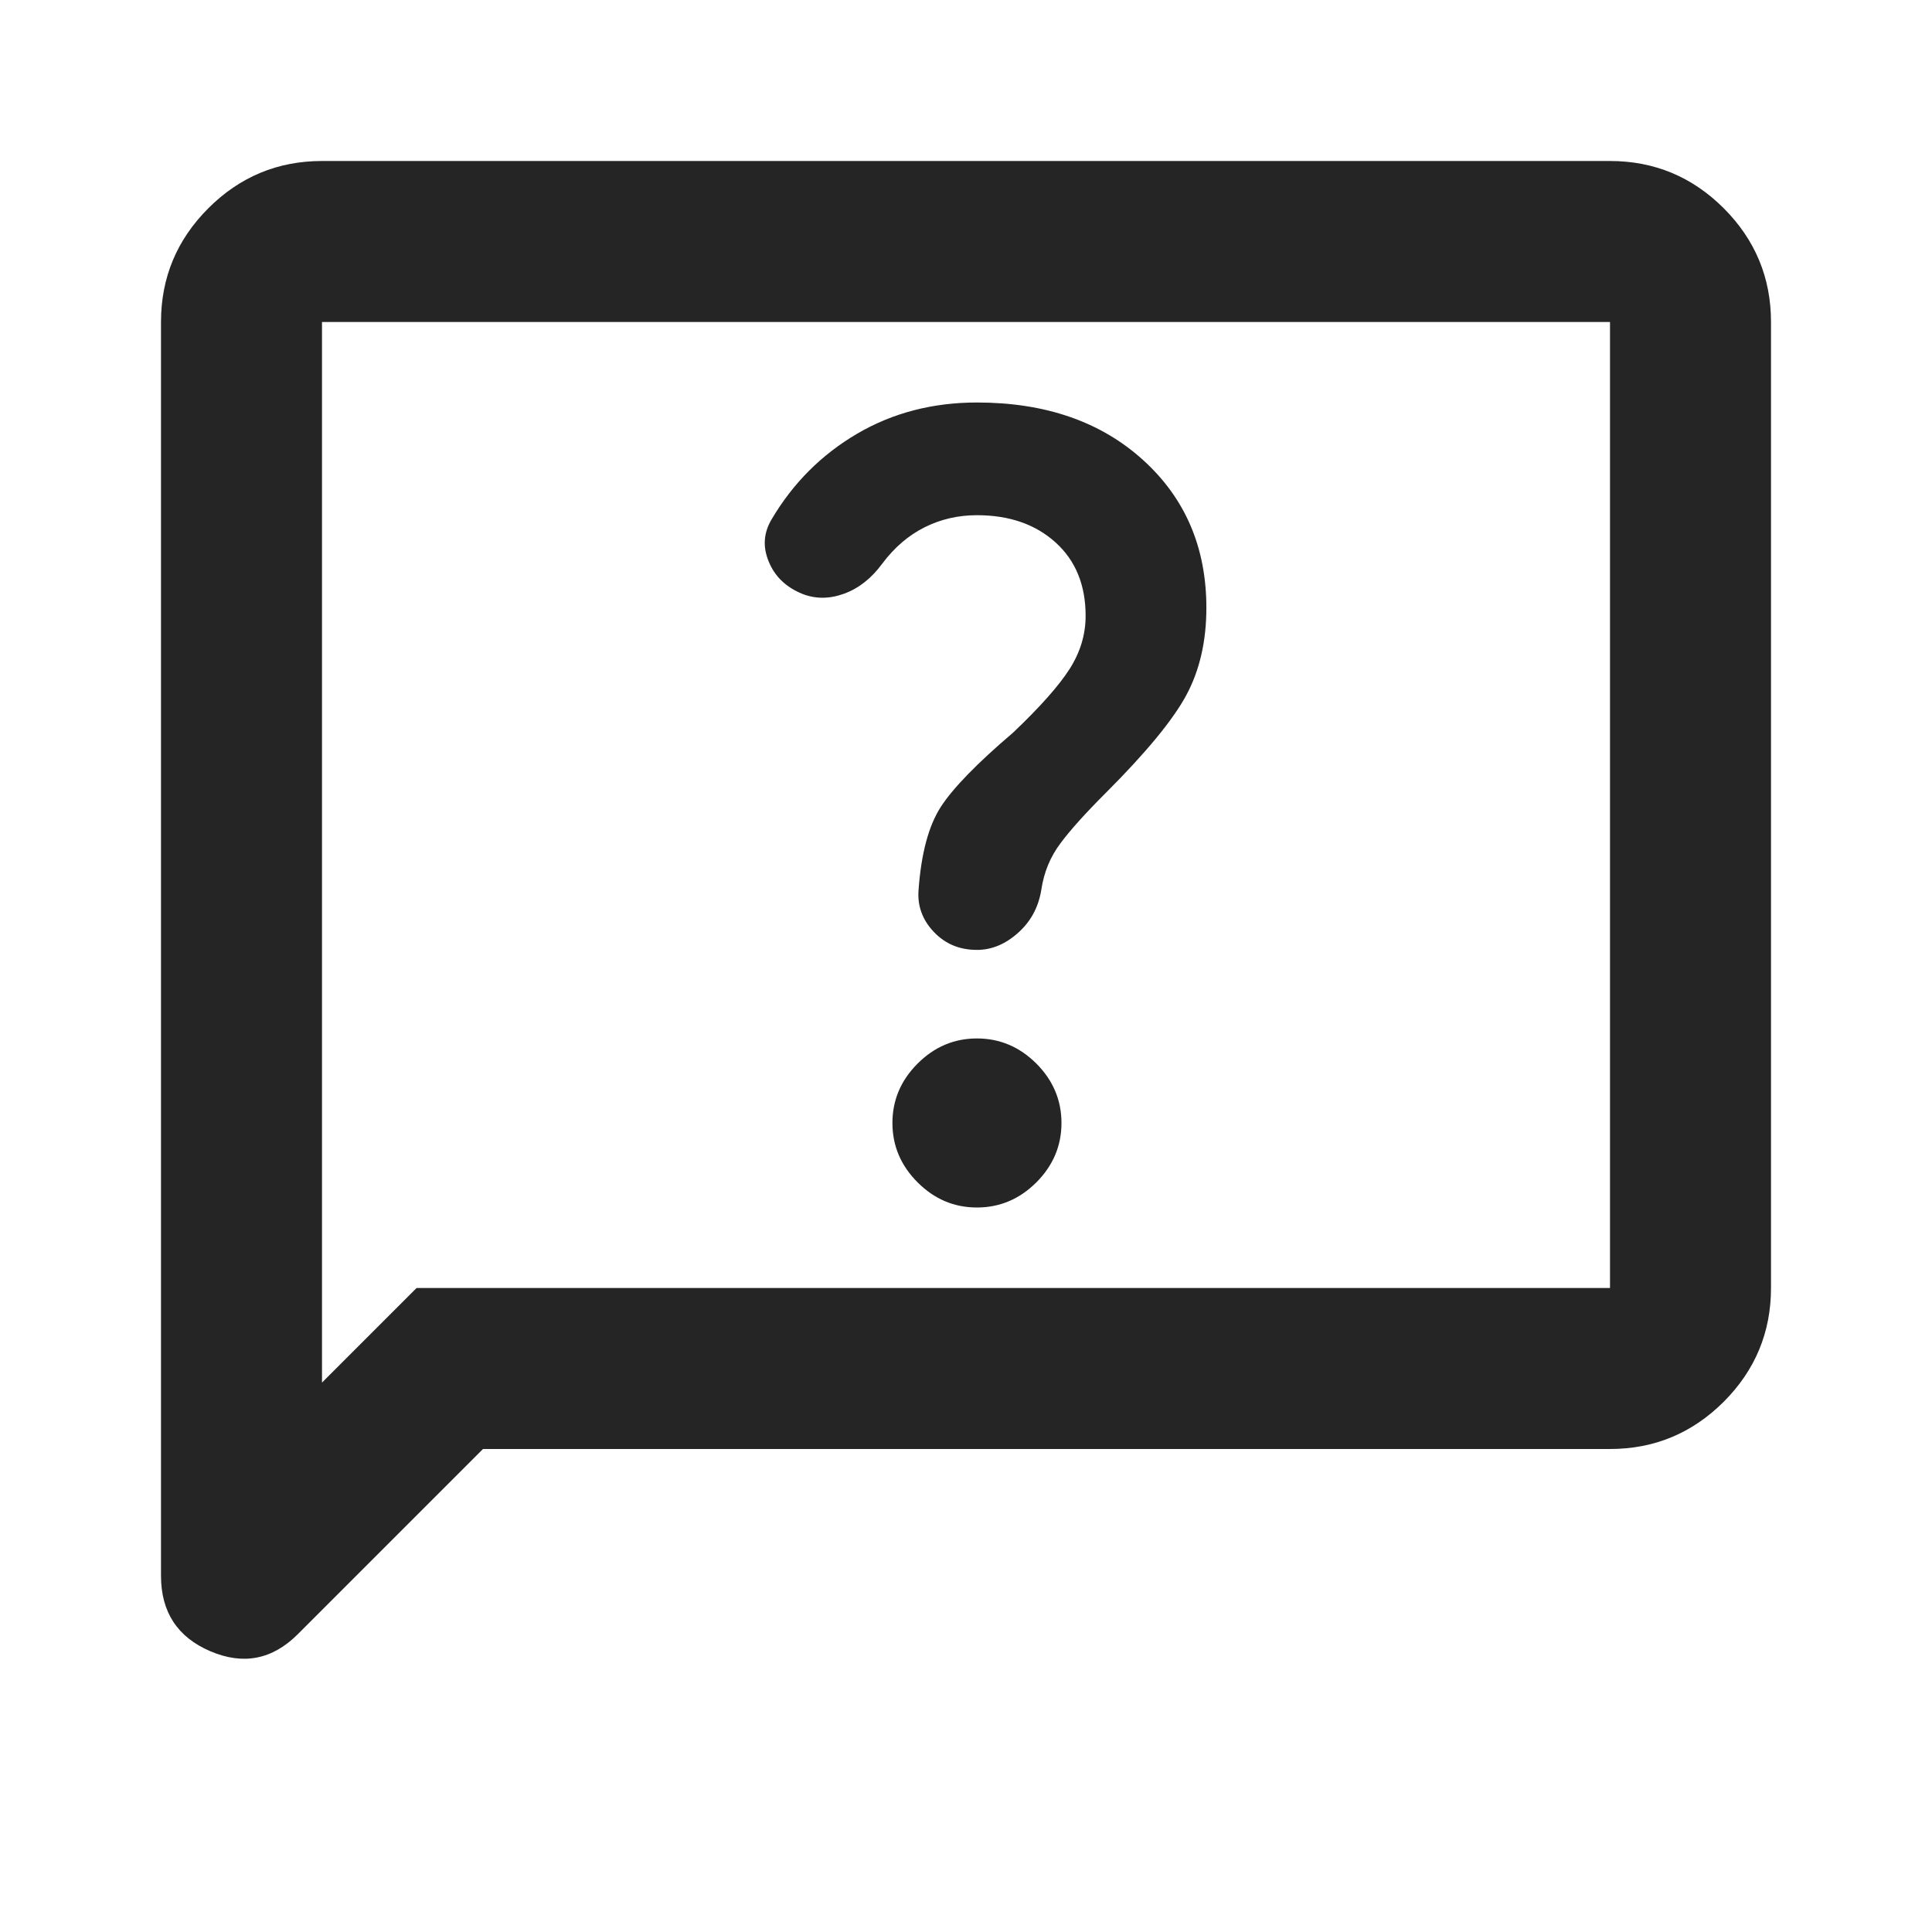 <svg width="24" height="24" viewBox="0 0 24 24" fill="none" xmlns="http://www.w3.org/2000/svg">
<path fill-rule="evenodd" clip-rule="evenodd" d="M2 4V19.575C2 20.025 2.204 20.337 2.612 20.512C3.021 20.687 3.383 20.617 3.7 20.3L6 18H20C20.55 18 21.021 17.804 21.413 17.413C21.804 17.021 22 16.55 22 16V4C22 3.45 21.804 2.979 21.413 2.587C21.021 2.196 20.55 2 20 2H4C3.45 2 2.979 2.196 2.588 2.587C2.196 2.979 2 3.45 2 4ZM5.175 16L4 17.175V4H20V16H5.175ZM12.136 11.8C12.319 11.8 12.49 11.729 12.648 11.587C12.806 11.446 12.902 11.267 12.936 11.05C12.969 10.833 13.048 10.642 13.174 10.475C13.298 10.308 13.486 10.1 13.736 9.85C14.236 9.35 14.569 8.946 14.736 8.637C14.902 8.329 14.986 7.967 14.986 7.55C14.986 6.8 14.723 6.188 14.198 5.713C13.673 5.238 12.986 5 12.136 5C11.586 5 11.09 5.129 10.649 5.387C10.207 5.646 9.852 6 9.586 6.45C9.486 6.617 9.473 6.792 9.549 6.975C9.623 7.158 9.761 7.292 9.961 7.375C10.127 7.442 10.302 7.442 10.486 7.375C10.669 7.308 10.827 7.183 10.961 7C11.111 6.8 11.286 6.65 11.486 6.55C11.686 6.45 11.902 6.4 12.136 6.4C12.536 6.4 12.861 6.512 13.111 6.737C13.361 6.962 13.486 7.267 13.486 7.65C13.486 7.883 13.419 8.104 13.286 8.312C13.152 8.521 12.919 8.783 12.586 9.1C12.136 9.483 11.836 9.792 11.686 10.025C11.536 10.258 11.444 10.6 11.411 11.05C11.394 11.25 11.457 11.425 11.599 11.575C11.74 11.725 11.919 11.8 12.136 11.8ZM12.136 15C12.419 15 12.665 14.896 12.874 14.688C13.082 14.479 13.186 14.233 13.186 13.95C13.186 13.667 13.082 13.421 12.874 13.212C12.665 13.004 12.419 12.9 12.136 12.9C11.852 12.9 11.607 13.004 11.399 13.212C11.19 13.421 11.086 13.667 11.086 13.95C11.086 14.233 11.19 14.479 11.399 14.688C11.607 14.896 11.852 15 12.136 15Z" fill="#252526"/>
</svg>
